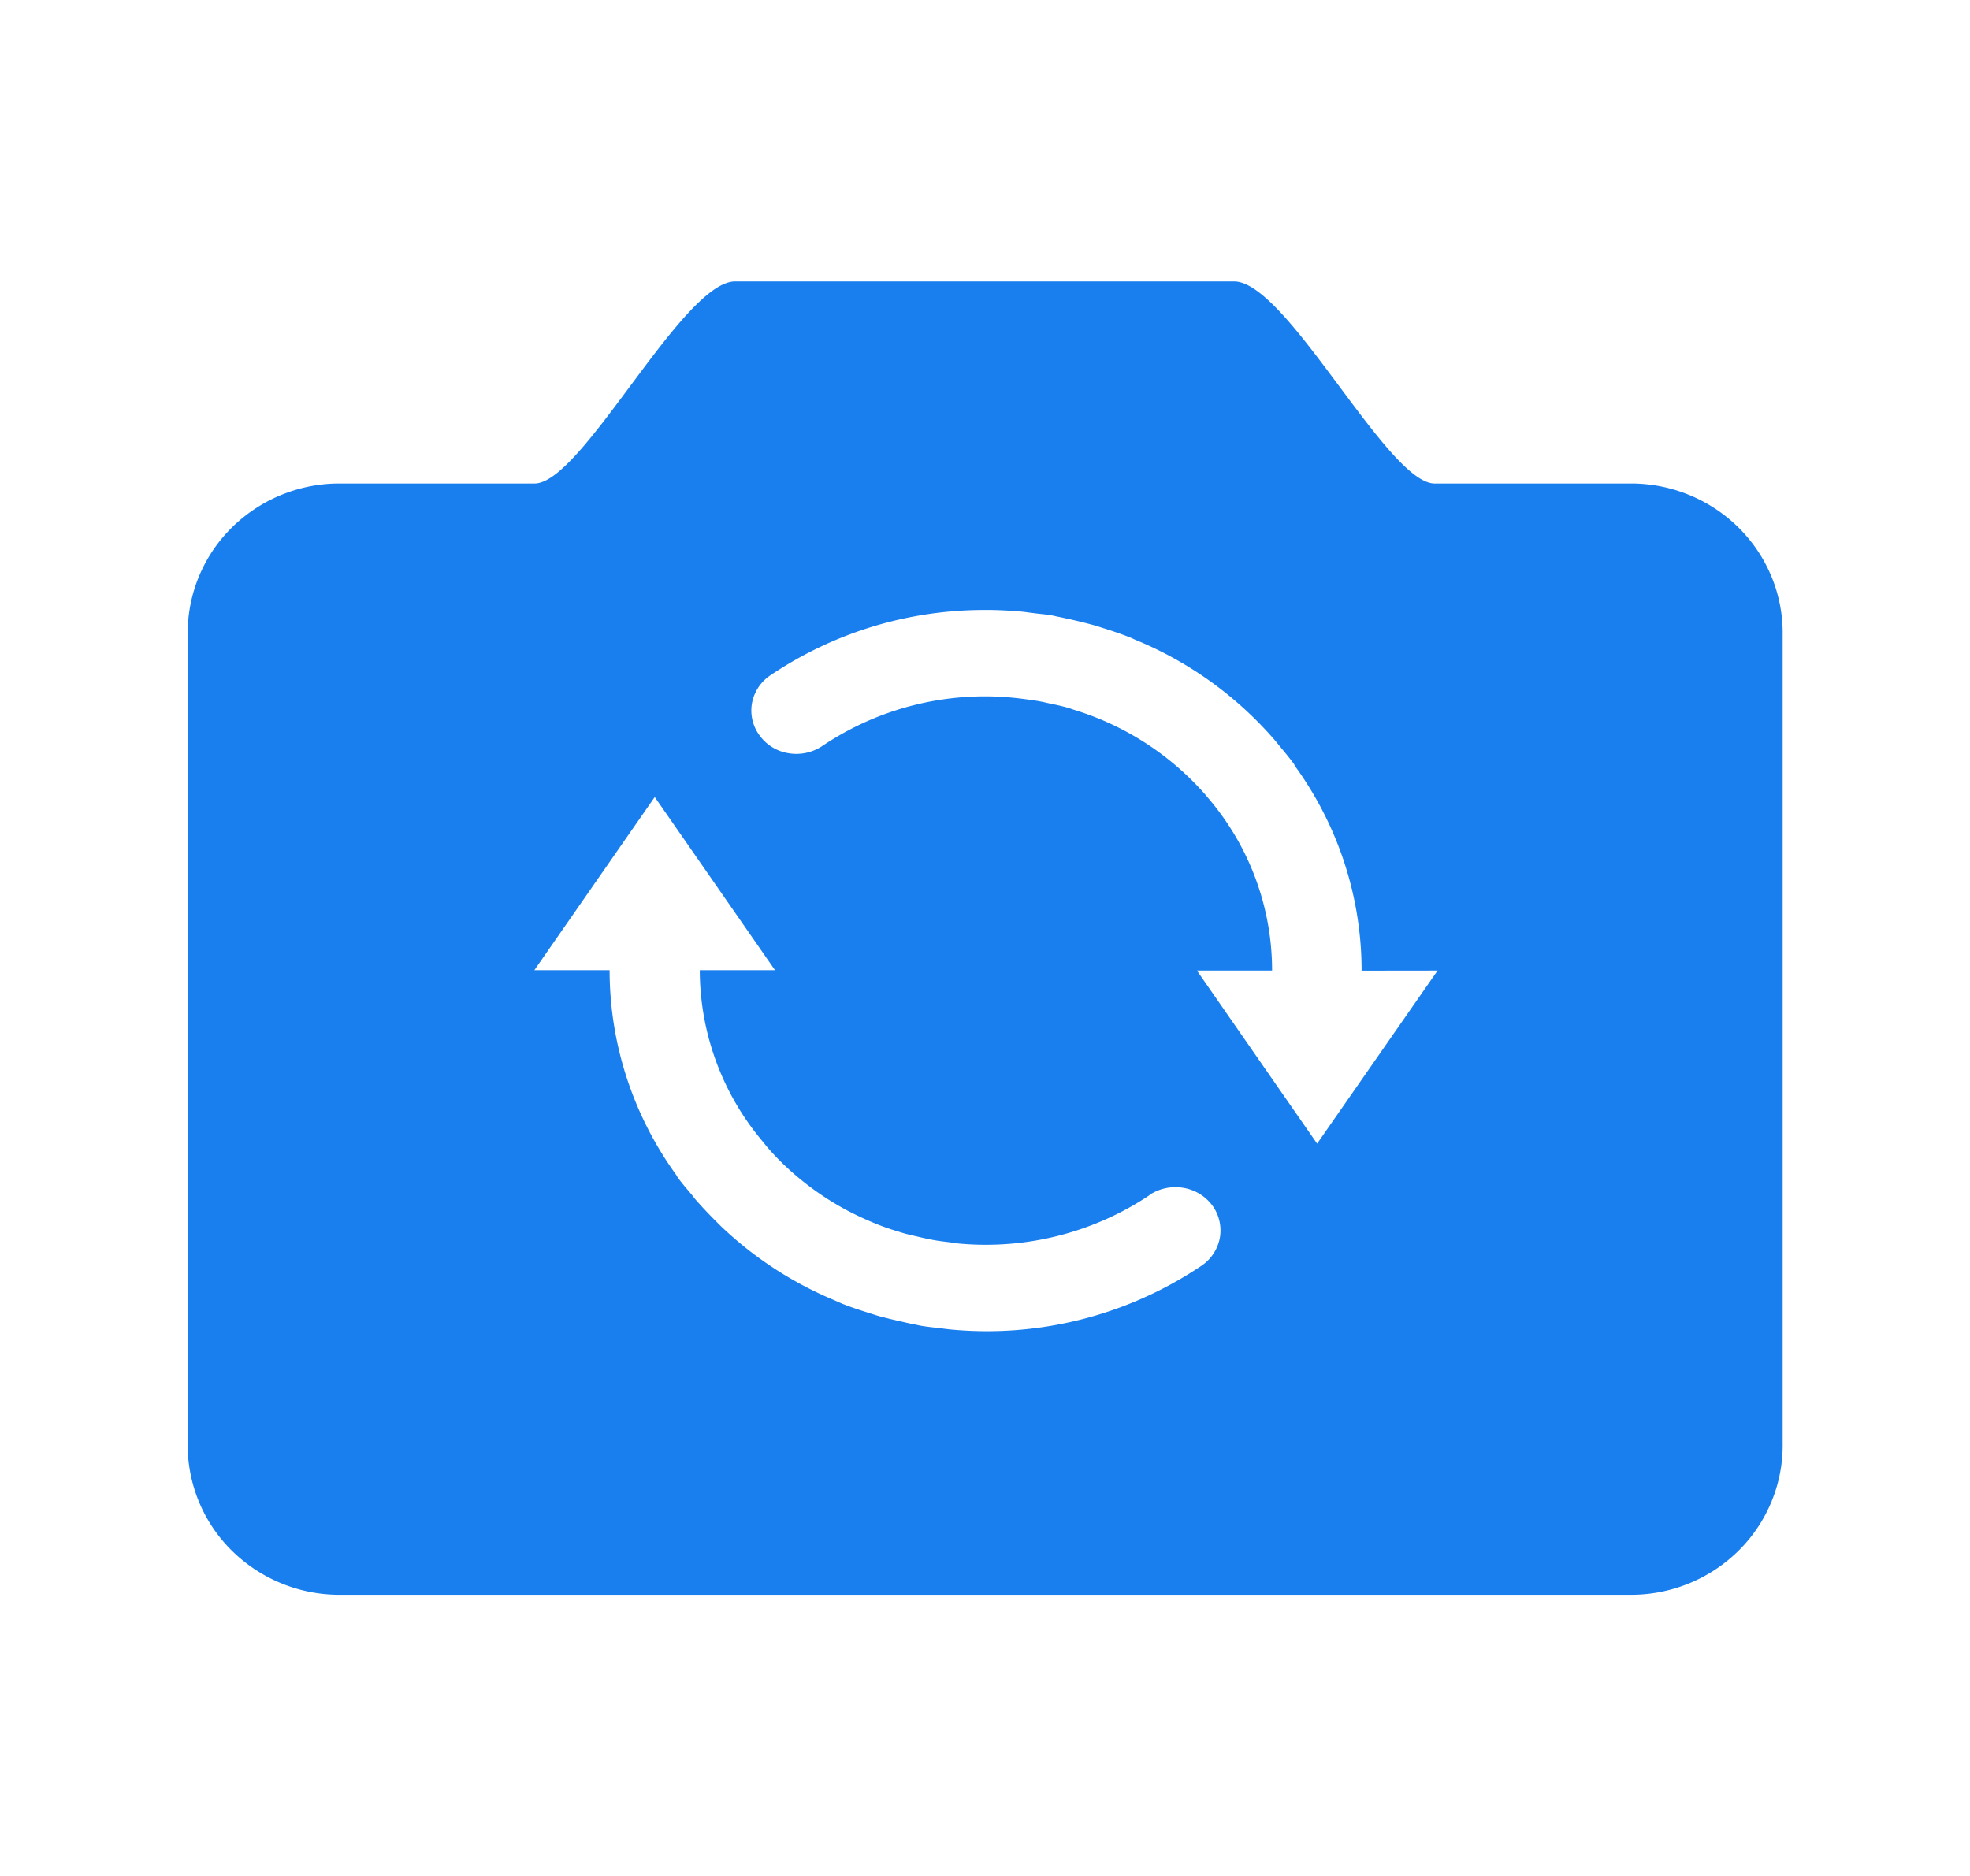 <?xml version="1.0" standalone="no"?><!DOCTYPE svg PUBLIC "-//W3C//DTD SVG 1.1//EN" "http://www.w3.org/Graphics/SVG/1.1/DTD/svg11.dtd"><svg class="icon" width="32px" height="30.48px" viewBox="0 0 1075 1024" version="1.1" xmlns="http://www.w3.org/2000/svg"><path d="M891.187 263.885c21.965 0.307 42.854 9.216 58.163 24.678 15.309 15.514 23.757 36.352 23.45 57.958v441.139c0.307 21.606-8.09 42.496-23.398 58.01a83.456 83.456 0 0 1-58.214 24.73H184.115a83.61 83.61 0 0 1-58.266-24.73A80.896 80.896 0 0 1 102.4 787.661V346.522a80.896 80.896 0 0 1 23.45-57.958 83.558 83.558 0 0 1 58.214-24.678h107.674C317.594 263.885 372.378 153.6 401.152 153.6h272.282c28.774 0 83.661 110.285 109.414 110.285h108.339z m-148.173 265.882c0-39.936-12.646-78.848-36.147-111.411l-0.87-1.536c-2.867-3.891-5.939-7.475-8.96-11.162l-1.075-1.331a201.984 201.984 0 0 0-76.544-55.194l-2.458-1.126a218.47 218.47 0 0 0-14.49-5.069c-1.741-0.512-3.482-1.178-5.222-1.638a282.573 282.573 0 0 0-12.954-3.226c-2.458-0.512-4.762-1.075-7.219-1.536l-3.482-0.768c-3.226-0.512-6.554-0.717-9.728-1.178-2.253-0.256-4.506-0.614-6.707-0.819a229.069 229.069 0 0 0-16.23-0.87H537.6a208.742 208.742 0 0 0-117.094 35.584 23.398 23.398 0 0 0-10.138 15.155 22.835 22.835 0 0 0 4.096 17.715 24.166 24.166 0 0 0 15.821 9.728 25.446 25.446 0 0 0 18.432-3.942 158.874 158.874 0 0 1 108.493-25.856c3.686 0.512 7.373 0.922 10.957 1.638 1.536 0.256 3.226 0.768 4.813 1.024 3.584 0.768 7.117 1.536 10.598 2.56 1.024 0.41 2.15 0.768 3.277 1.126a155.955 155.955 0 0 1 71.629 46.899l0.256 0.358c22.886 26.47 35.43 60.058 35.43 94.822h-41.011l65.587 94.464 65.741-94.464-41.472 0.051z m-115.712 122.522c-30.566 20.48-67.379 29.798-104.141 26.419l-5.12-0.717c-3.328-0.41-6.656-0.768-9.83-1.434-1.997-0.358-3.942-0.819-5.99-1.28-3.174-0.768-6.298-1.382-9.421-2.304l-4.506-1.382a123.955 123.955 0 0 1-12.8-4.71 180.736 180.736 0 0 1-11.93-5.581l-0.512-0.256a156.979 156.979 0 0 1-35.482-25.549l-0.512-0.512a128.41 128.41 0 0 1-9.216-9.882c-0.512-0.768-1.28-1.485-1.843-2.304a145.357 145.357 0 0 1-34.15-93.286h41.062L357.274 434.995l-65.69 94.515h41.062c0 39.987 12.698 79.002 36.25 111.616 0.307 0.41 0.512 0.87 0.819 1.382 2.304 3.174 4.966 6.246 7.475 9.216 1.024 1.229 1.843 2.458 2.867 3.533 3.789 4.352 7.68 8.346 11.776 12.442l1.178 1.178a202.24 202.24 0 0 0 62.362 40.806l3.789 1.69c4.25 1.741 8.704 3.226 13.21 4.659l6.451 2.048c3.84 1.075 7.885 2.048 11.981 2.97 2.816 0.614 5.325 1.28 8.038 1.741l3.277 0.717c3.84 0.666 7.629 1.024 11.52 1.485l4.096 0.512a209.613 209.613 0 0 0 137.882-34.662 23.552 23.552 0 0 0 10.035-15.206 23.091 23.091 0 0 0-4.096-17.715 24.678 24.678 0 0 0-15.872-9.626 25.702 25.702 0 0 0-18.432 3.891v0.102z" fill="#197FEE" /></svg>